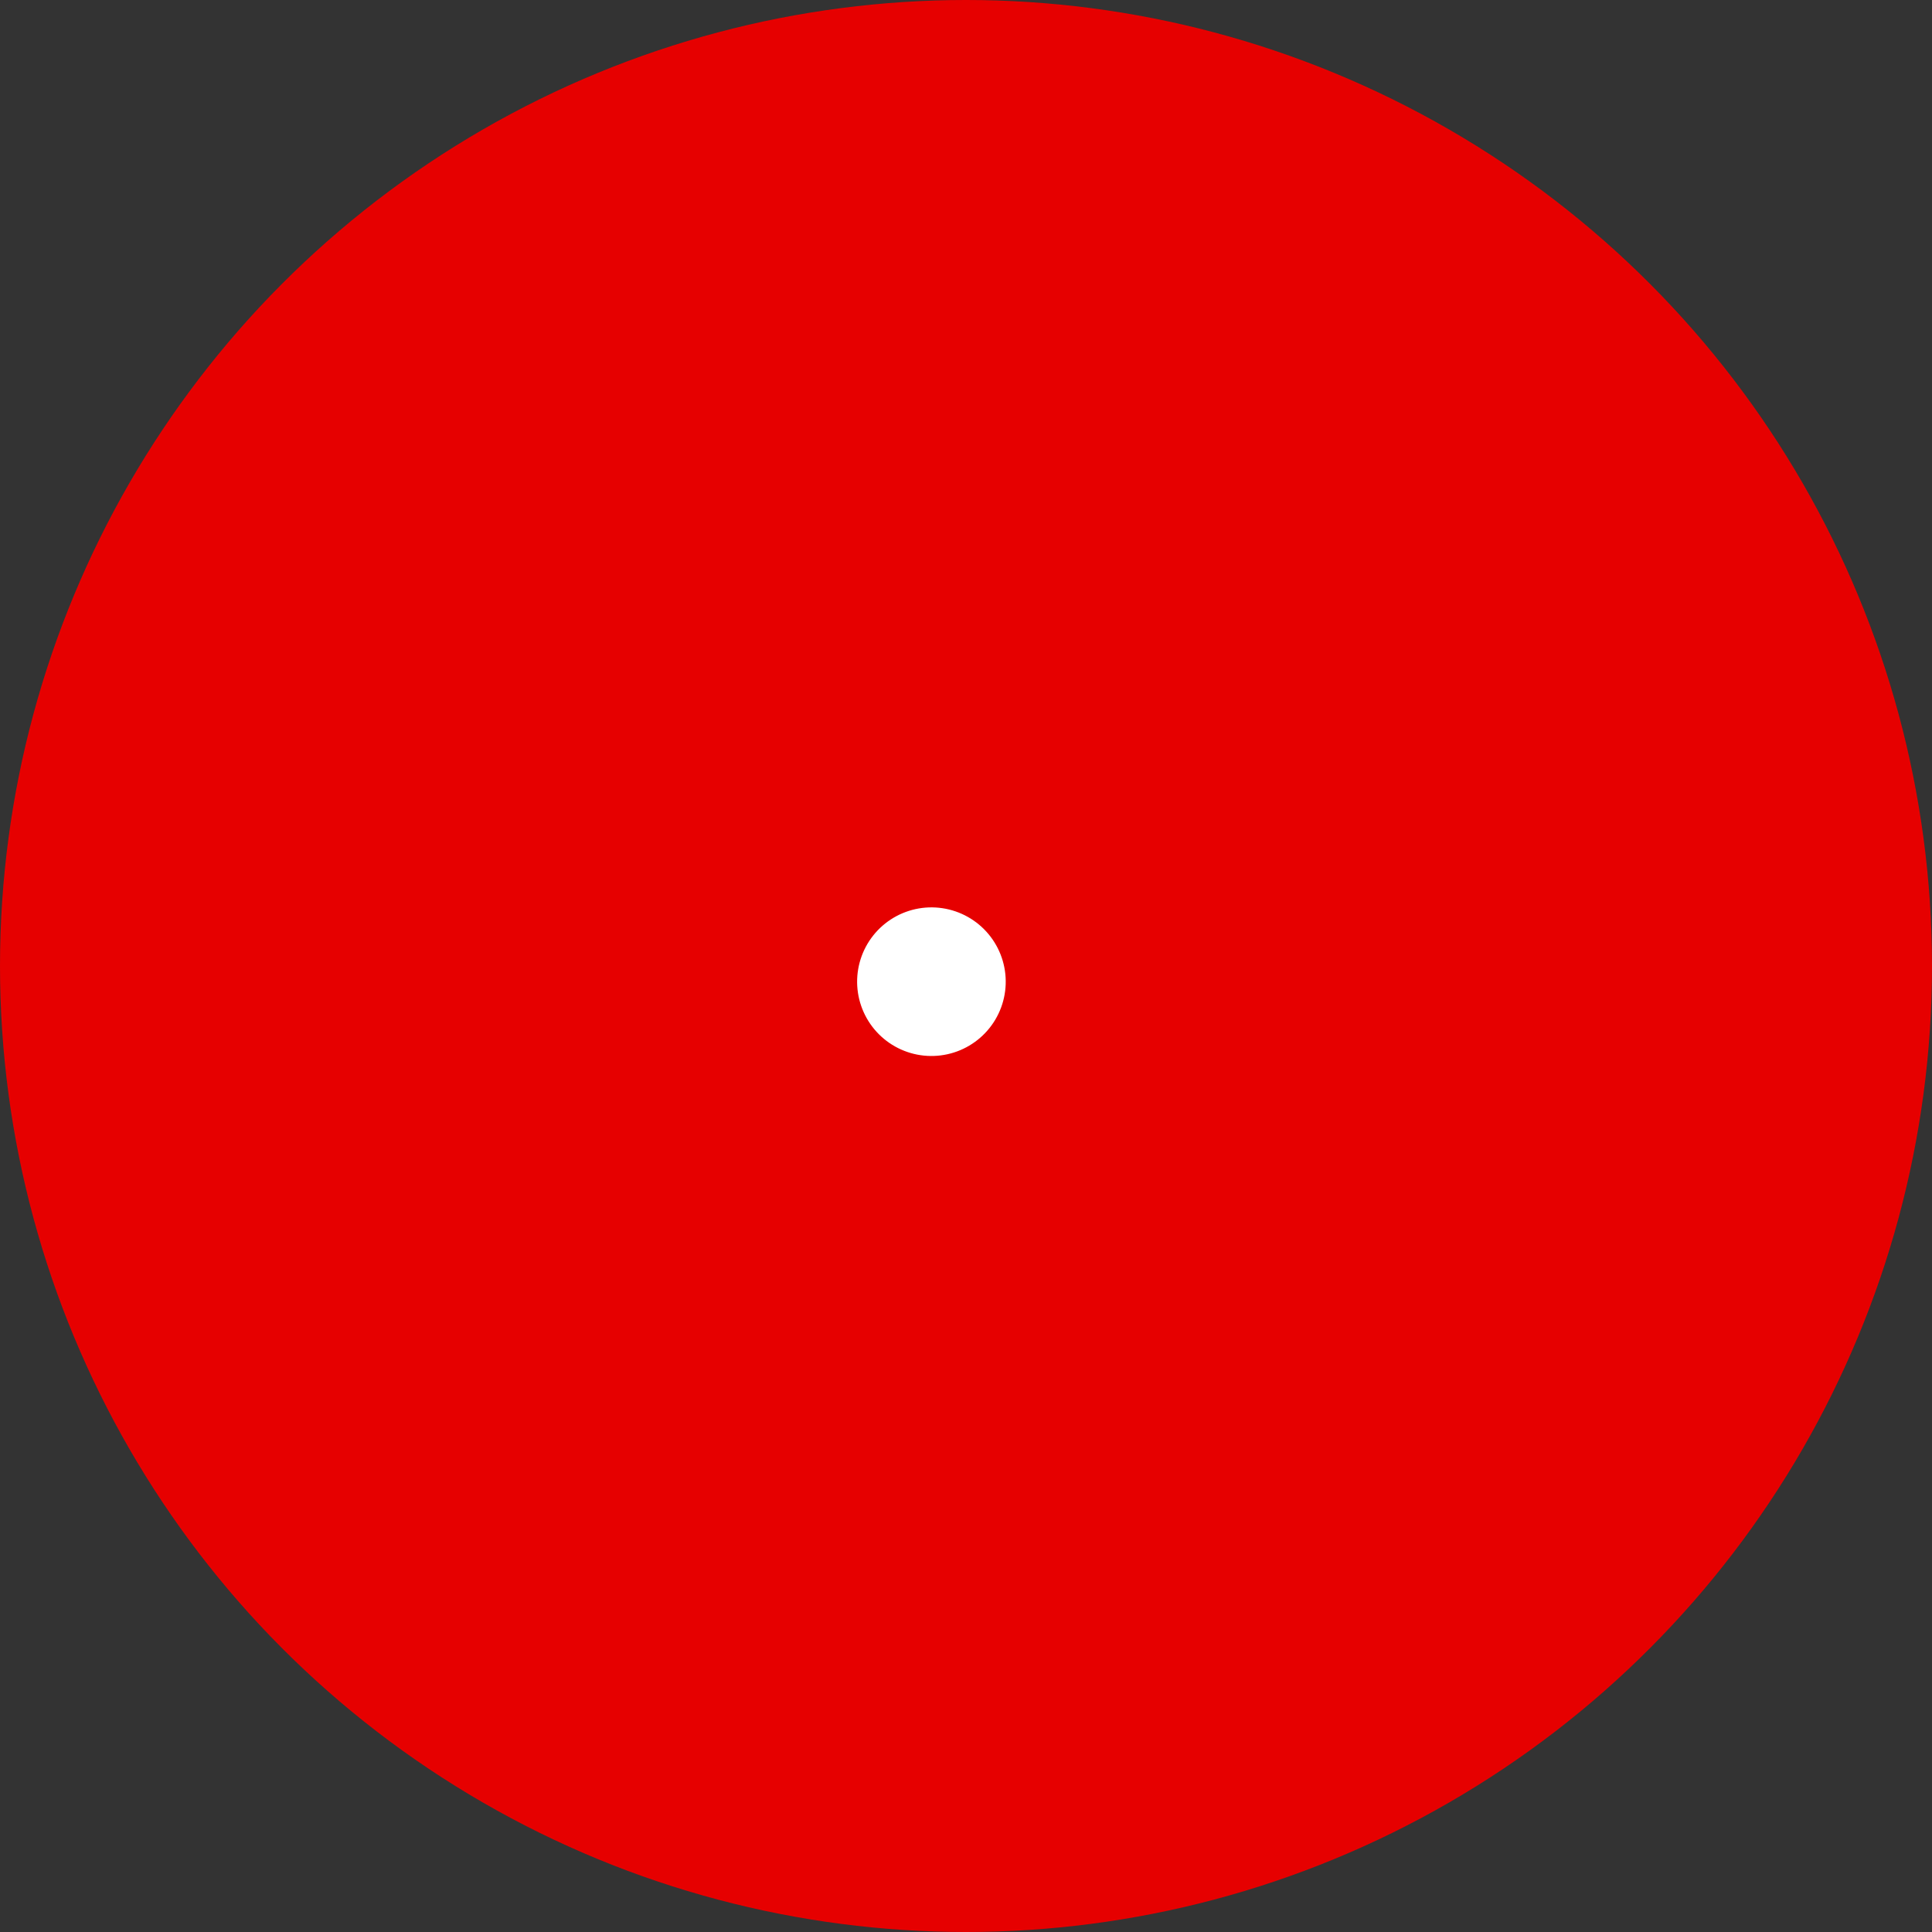 <svg xmlns="http://www.w3.org/2000/svg" width="26" height="26" viewBox="0 0 26 26">
  <rect x="0" y="0" width="26" height="26" fill="#333333" stroke="none"/>
  <g id="Group_1591" data-name="Group 1591" transform="translate(0 0.336)">
    <circle id="Ellipse_59" data-name="Ellipse 59" cx="13" cy="13" r="13" transform="translate(0 -0.336)" fill="#e60000"/>
    <g id="Group_1485" data-name="Group 1485" transform="translate(3 12.875) rotate(-45)">
      <path id="Union_1" data-name="Union 1" d="M6.742,6.742h0v0h0v0Z" fill="none" stroke="#fff" stroke-linecap="round" stroke-width="2"/>
    </g>
  </g>
</svg>
